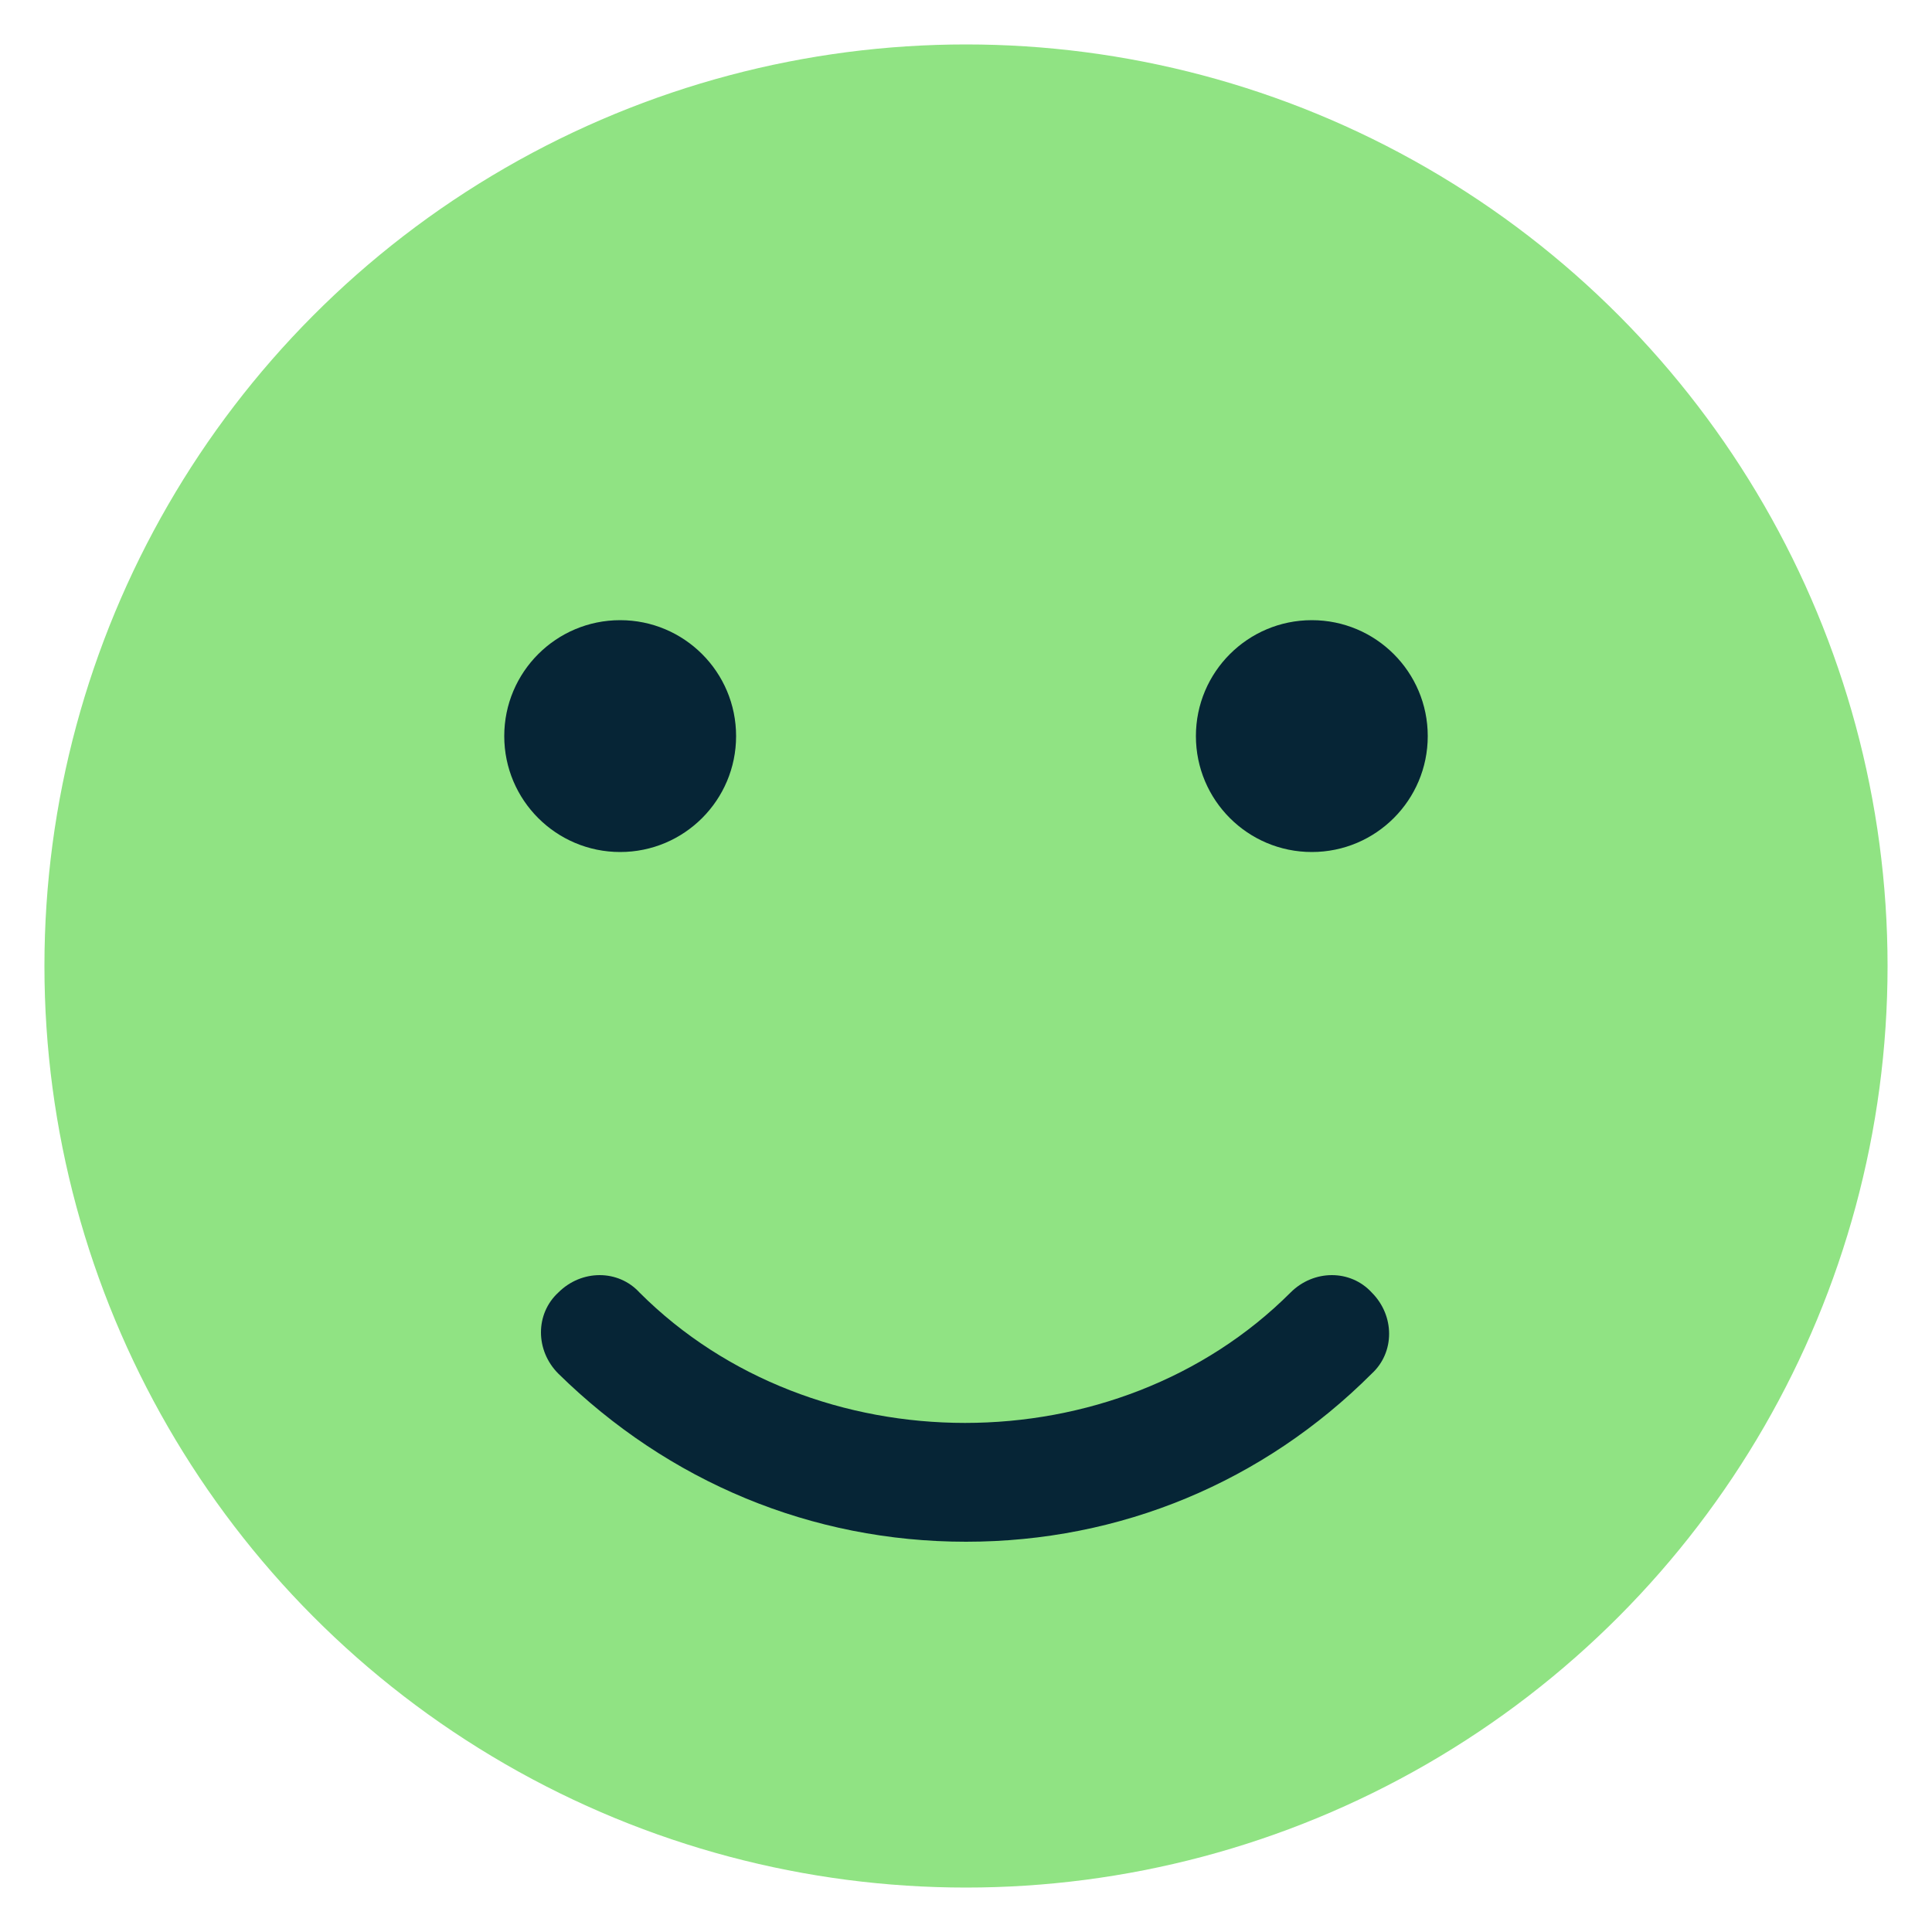 <?xml version="1.0" encoding="utf-8"?>
<!-- Generator: Adobe Illustrator 21.1.0, SVG Export Plug-In . SVG Version: 6.00 Build 0)  -->
<svg version="1.1" id="Capa_1" xmlns="http://www.w3.org/2000/svg" xmlns:xlink="http://www.w3.org/1999/xlink" x="0px" y="0px"
	 viewBox="0 0 100 100" style="enable-background:new 0 0 100 100;" xml:space="preserve">
<style type="text/css">
	.st0{fill:#90E383;}
	.st1{fill:#062536;}
</style>
<g>
	<circle class="st0" cx="50" cy="50" r="47.7"/>
	<g>
		<circle class="st1" cx="32.1" cy="38.1" r="6"/>
		<circle class="st1" cx="67.9" cy="38.1" r="6"/>
		<path class="st1" d="M50,79.8c-8,0-15.4-3.1-21.1-8.7c-1.2-1.2-1.2-3.1,0-4.2c1.2-1.2,3.1-1.2,4.2,0c9,9,24.7,9,33.7,0
			c1.2-1.2,3.1-1.2,4.2,0c1.2,1.2,1.2,3.1,0,4.2C65.4,76.7,58,79.8,50,79.8z"/>
	</g>
</g>
</svg>
